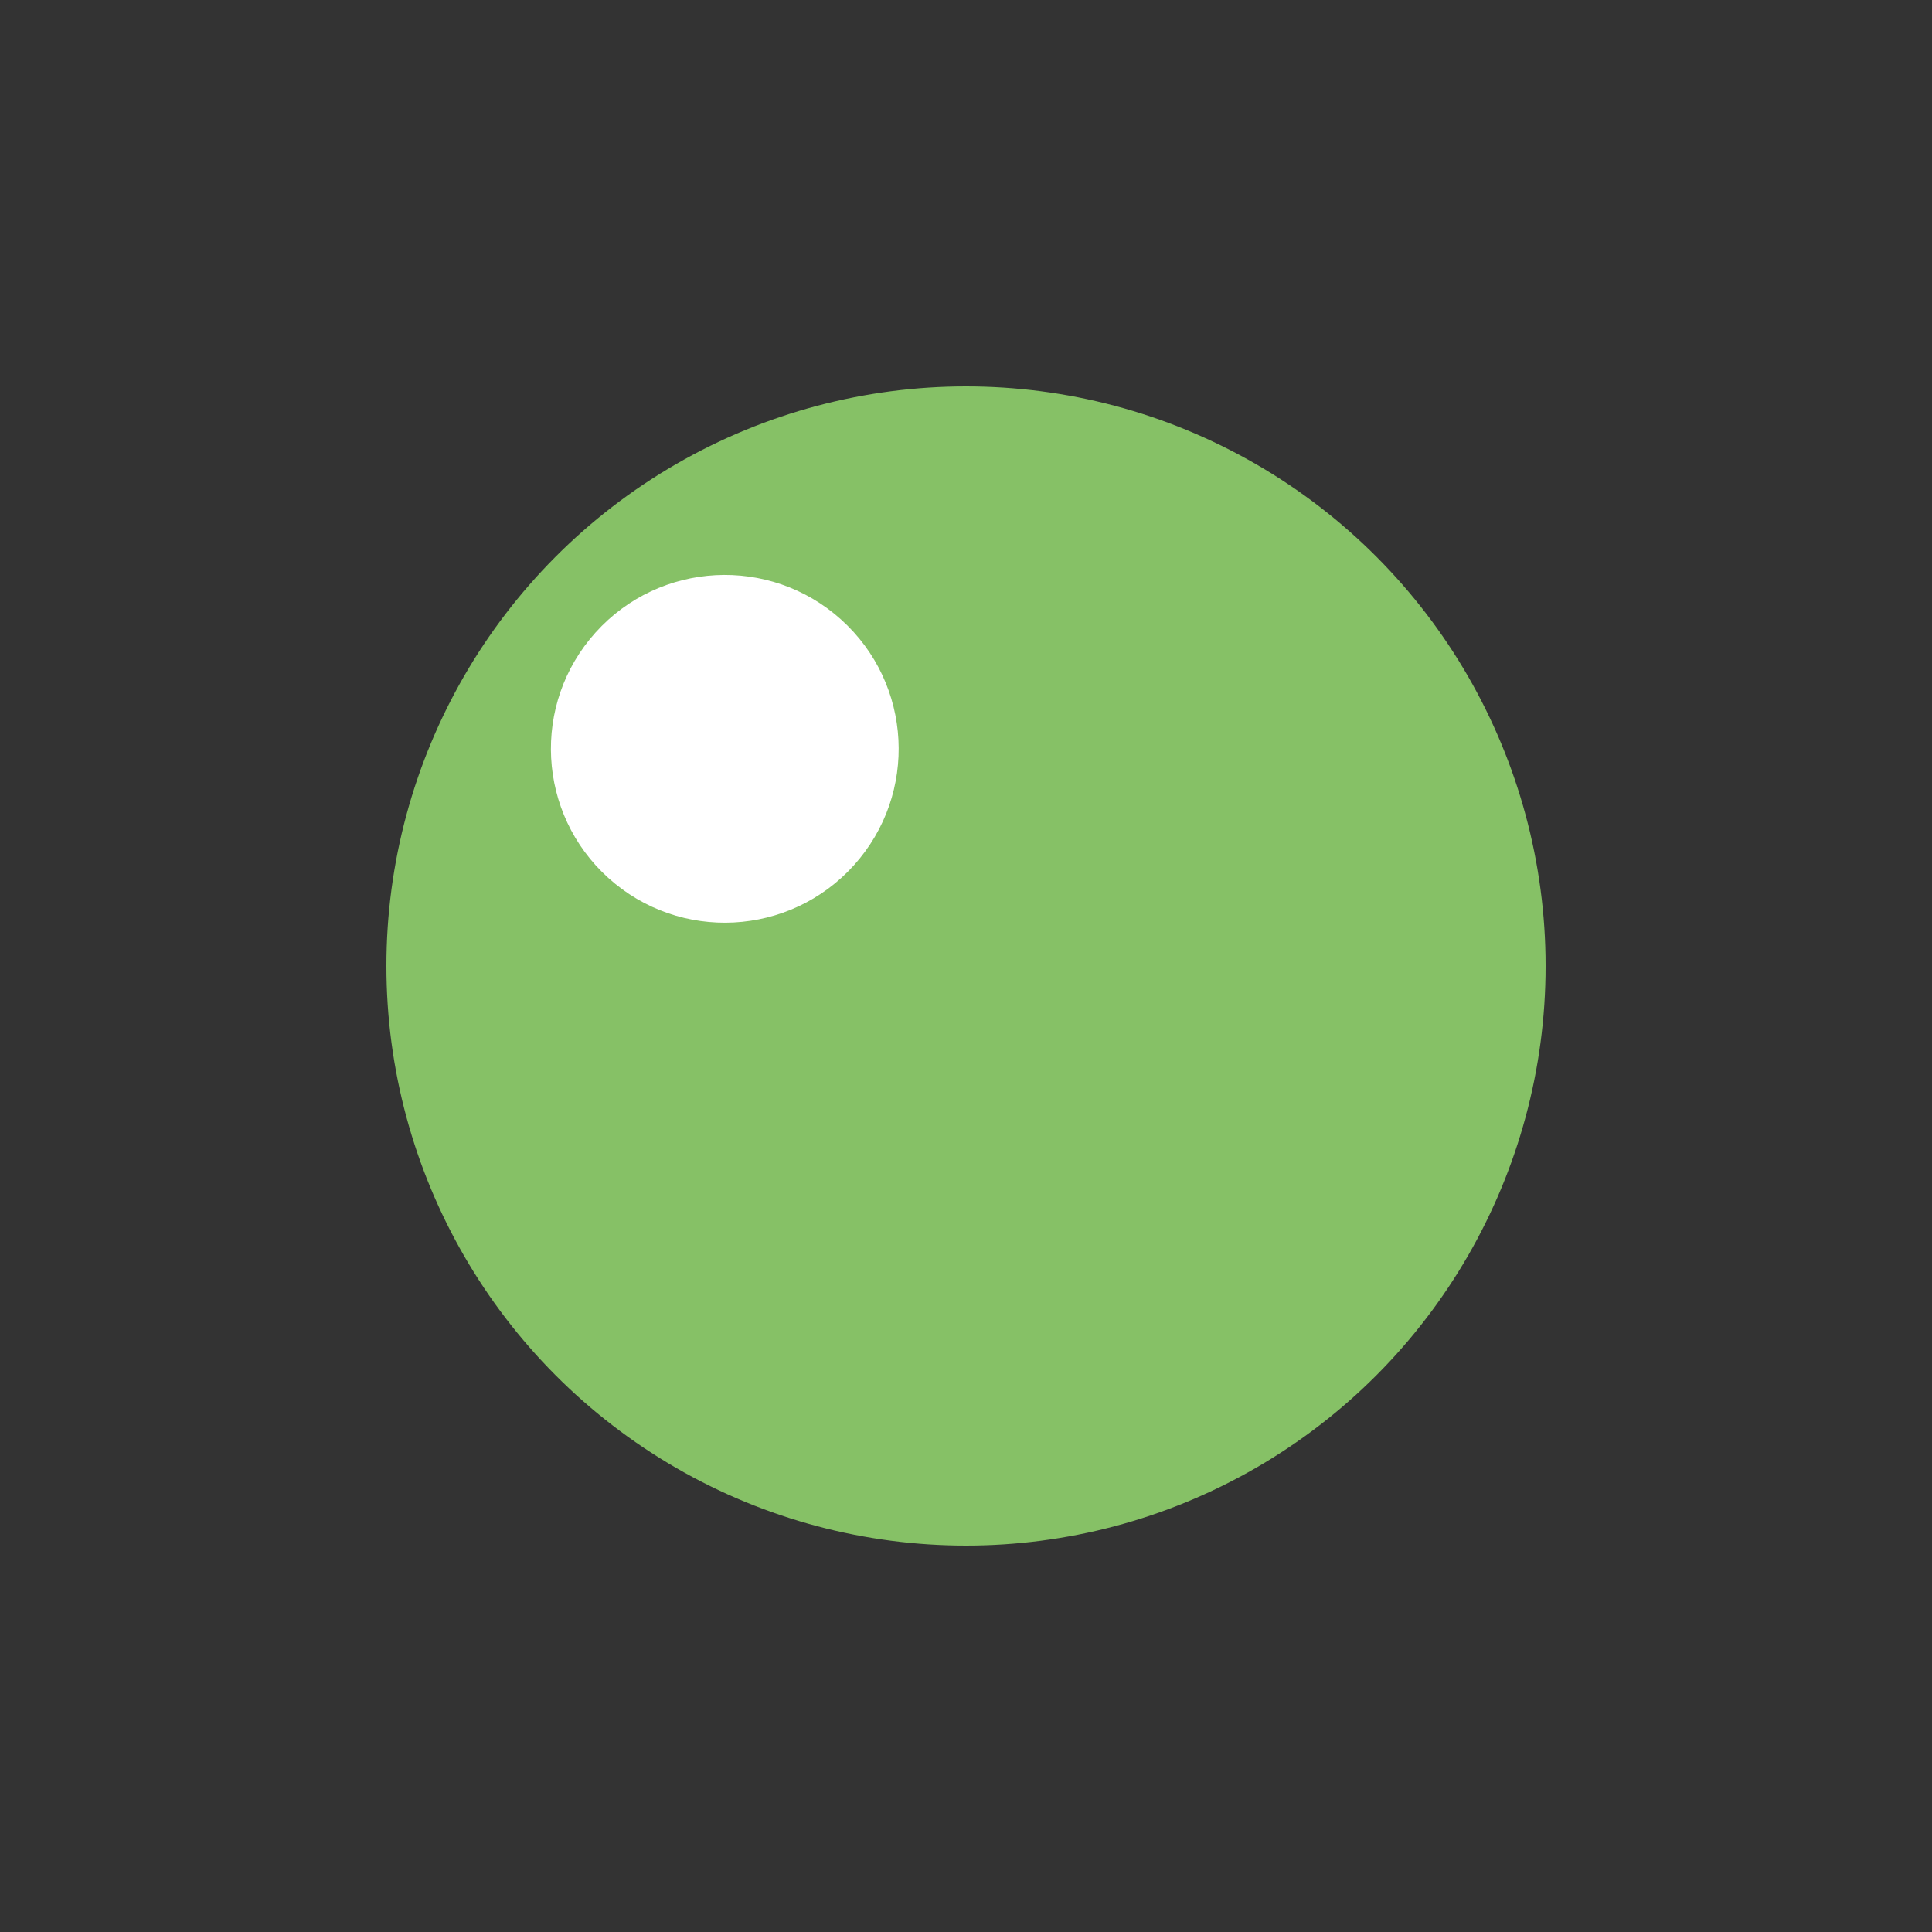 <svg width="80px"  height="80px"  xmlns="http://www.w3.org/2000/svg" viewBox="0 0 100 100" preserveAspectRatio="xMidYMid" class="lds-disk">
    <rect x="0" y="0" width="100" height="100" fill="#333333" stroke="none"/>
    <g transform="translate(50,50)">
      <g ng-attr-transform="scale({{config.scale}})" transform="scale(0.6)">
        <circle cx="0" cy="0" r="50" ng-attr-fill="{{config.c1}}" fill="#86C166"></circle>
        <circle cx="0" ng-attr-cy="{{config.cy}}" ng-attr-r="{{config.r}}" ng-attr-fill="{{config.c2}}" cy="-28" r="15" fill="#FFF" transform="rotate(312)">
          <animateTransform attributeName="transform" type="rotate" calcMode="linear" values="0 0 0;360 0 0" keyTimes="0;1" dur="1s" begin="0s" repeatCount="indefinite"></animateTransform>
        </circle>
      </g>
    </g>
  </svg>